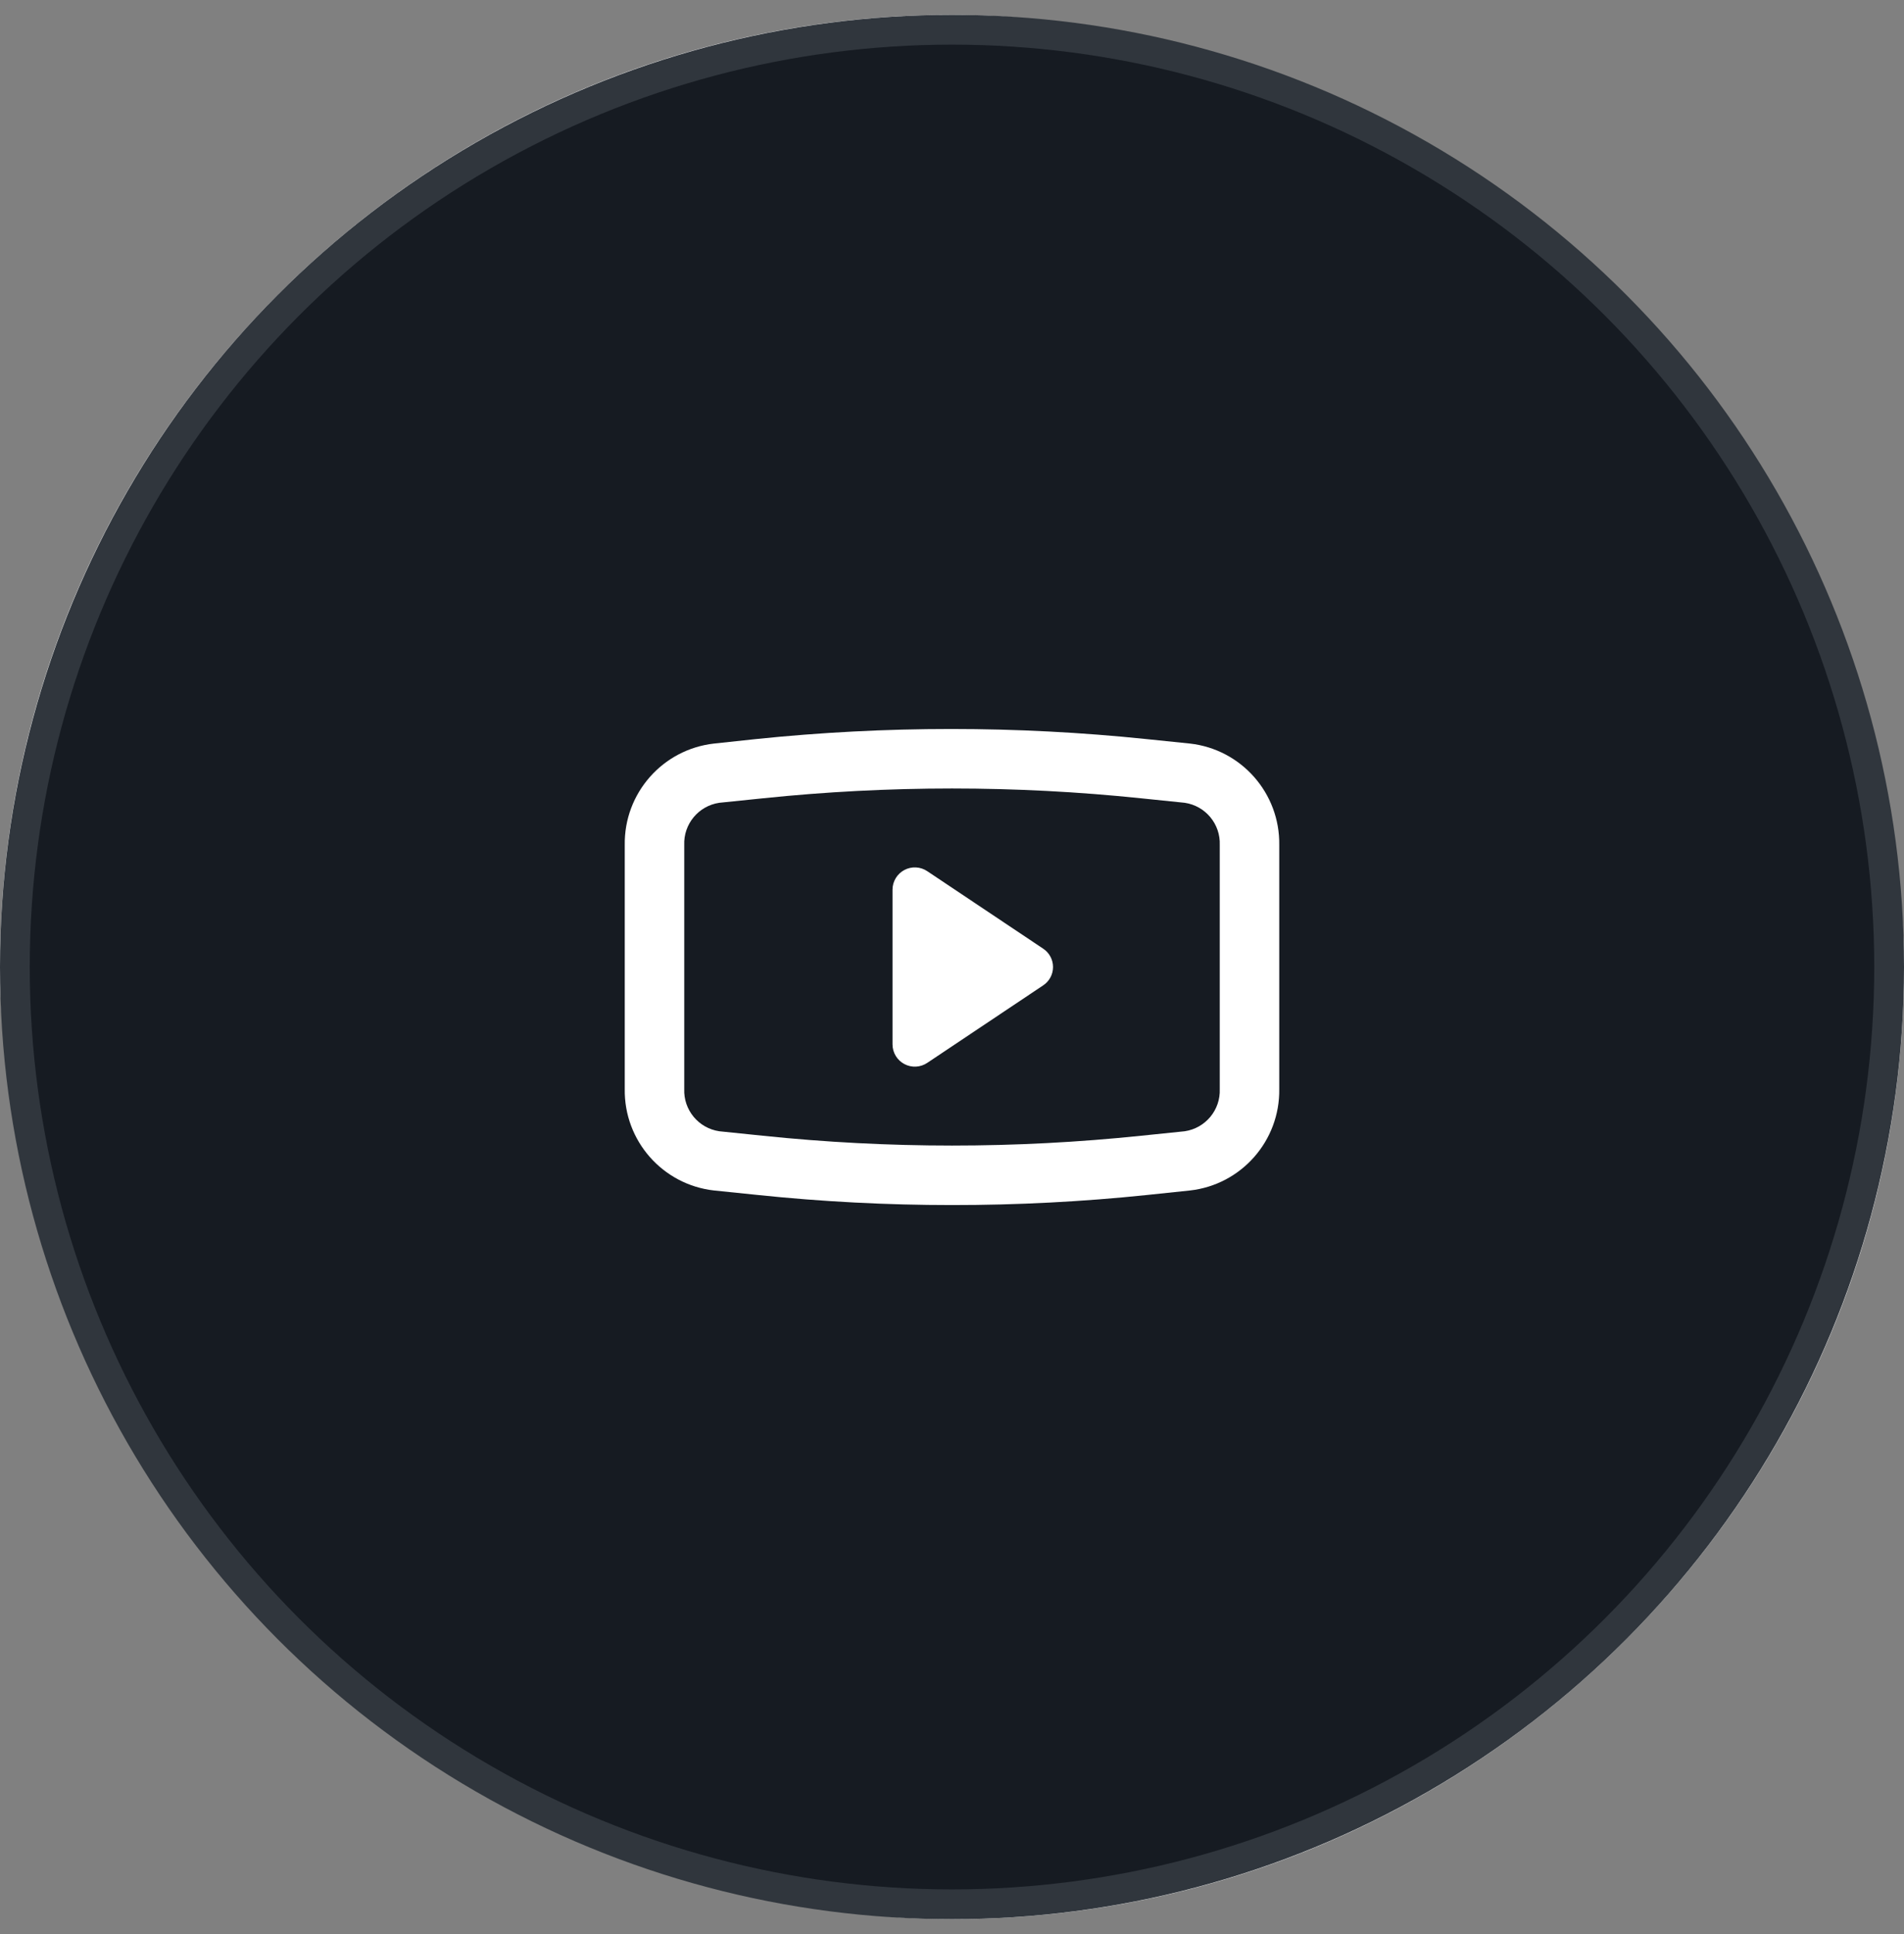 <svg width="64" height="65" viewBox="0 0 64 65" fill="none" xmlns="http://www.w3.org/2000/svg">
<rect x="0" y="0" width="64" height="65" fill="#808080" stroke="none"/>
<rect y="0.5" width="64" height="64" rx="32" fill="white"/>
<circle cx="32" cy="32.5" r="31.5" fill="#161B22" stroke="#30363D"/>
<path fill-rule="evenodd" clip-rule="evenodd" d="M40 24.99L38.54 24.84C34.172 24.387 29.768 24.387 25.4 24.84L24 24.99C22.271 25.185 20.974 26.661 21 28.4V36.6C20.974 38.339 22.271 39.815 24 40.01L25.46 40.16C27.633 40.387 29.816 40.5 32 40.5C34.194 40.501 36.387 40.388 38.57 40.16L40 40.01C41.728 39.815 43.026 38.339 43 36.6V28.4C43.026 26.661 41.728 25.185 40 24.99ZM41 36.6C41.028 37.305 40.519 37.918 39.82 38.02L38.36 38.17C36.247 38.39 34.124 38.5 32 38.5C29.876 38.5 27.753 38.39 25.64 38.17L24.18 38.02C23.481 37.918 22.972 37.305 23 36.6V28.4C22.972 27.694 23.481 27.082 24.18 26.98L25.64 26.83C29.869 26.39 34.131 26.39 38.36 26.83L39.82 26.98C40.519 27.082 41.028 27.694 41 28.4V36.6ZM30.399 29.239C30.644 29.109 30.94 29.125 31.17 29.28L35.06 31.88C35.27 32.017 35.396 32.25 35.396 32.5C35.396 32.75 35.27 32.983 35.06 33.12L31.17 35.72C30.94 35.875 30.644 35.891 30.399 35.761C30.154 35.632 30.001 35.377 30 35.1V29.9C30.001 29.623 30.154 29.369 30.399 29.239Z" fill="white"/>
</svg>
